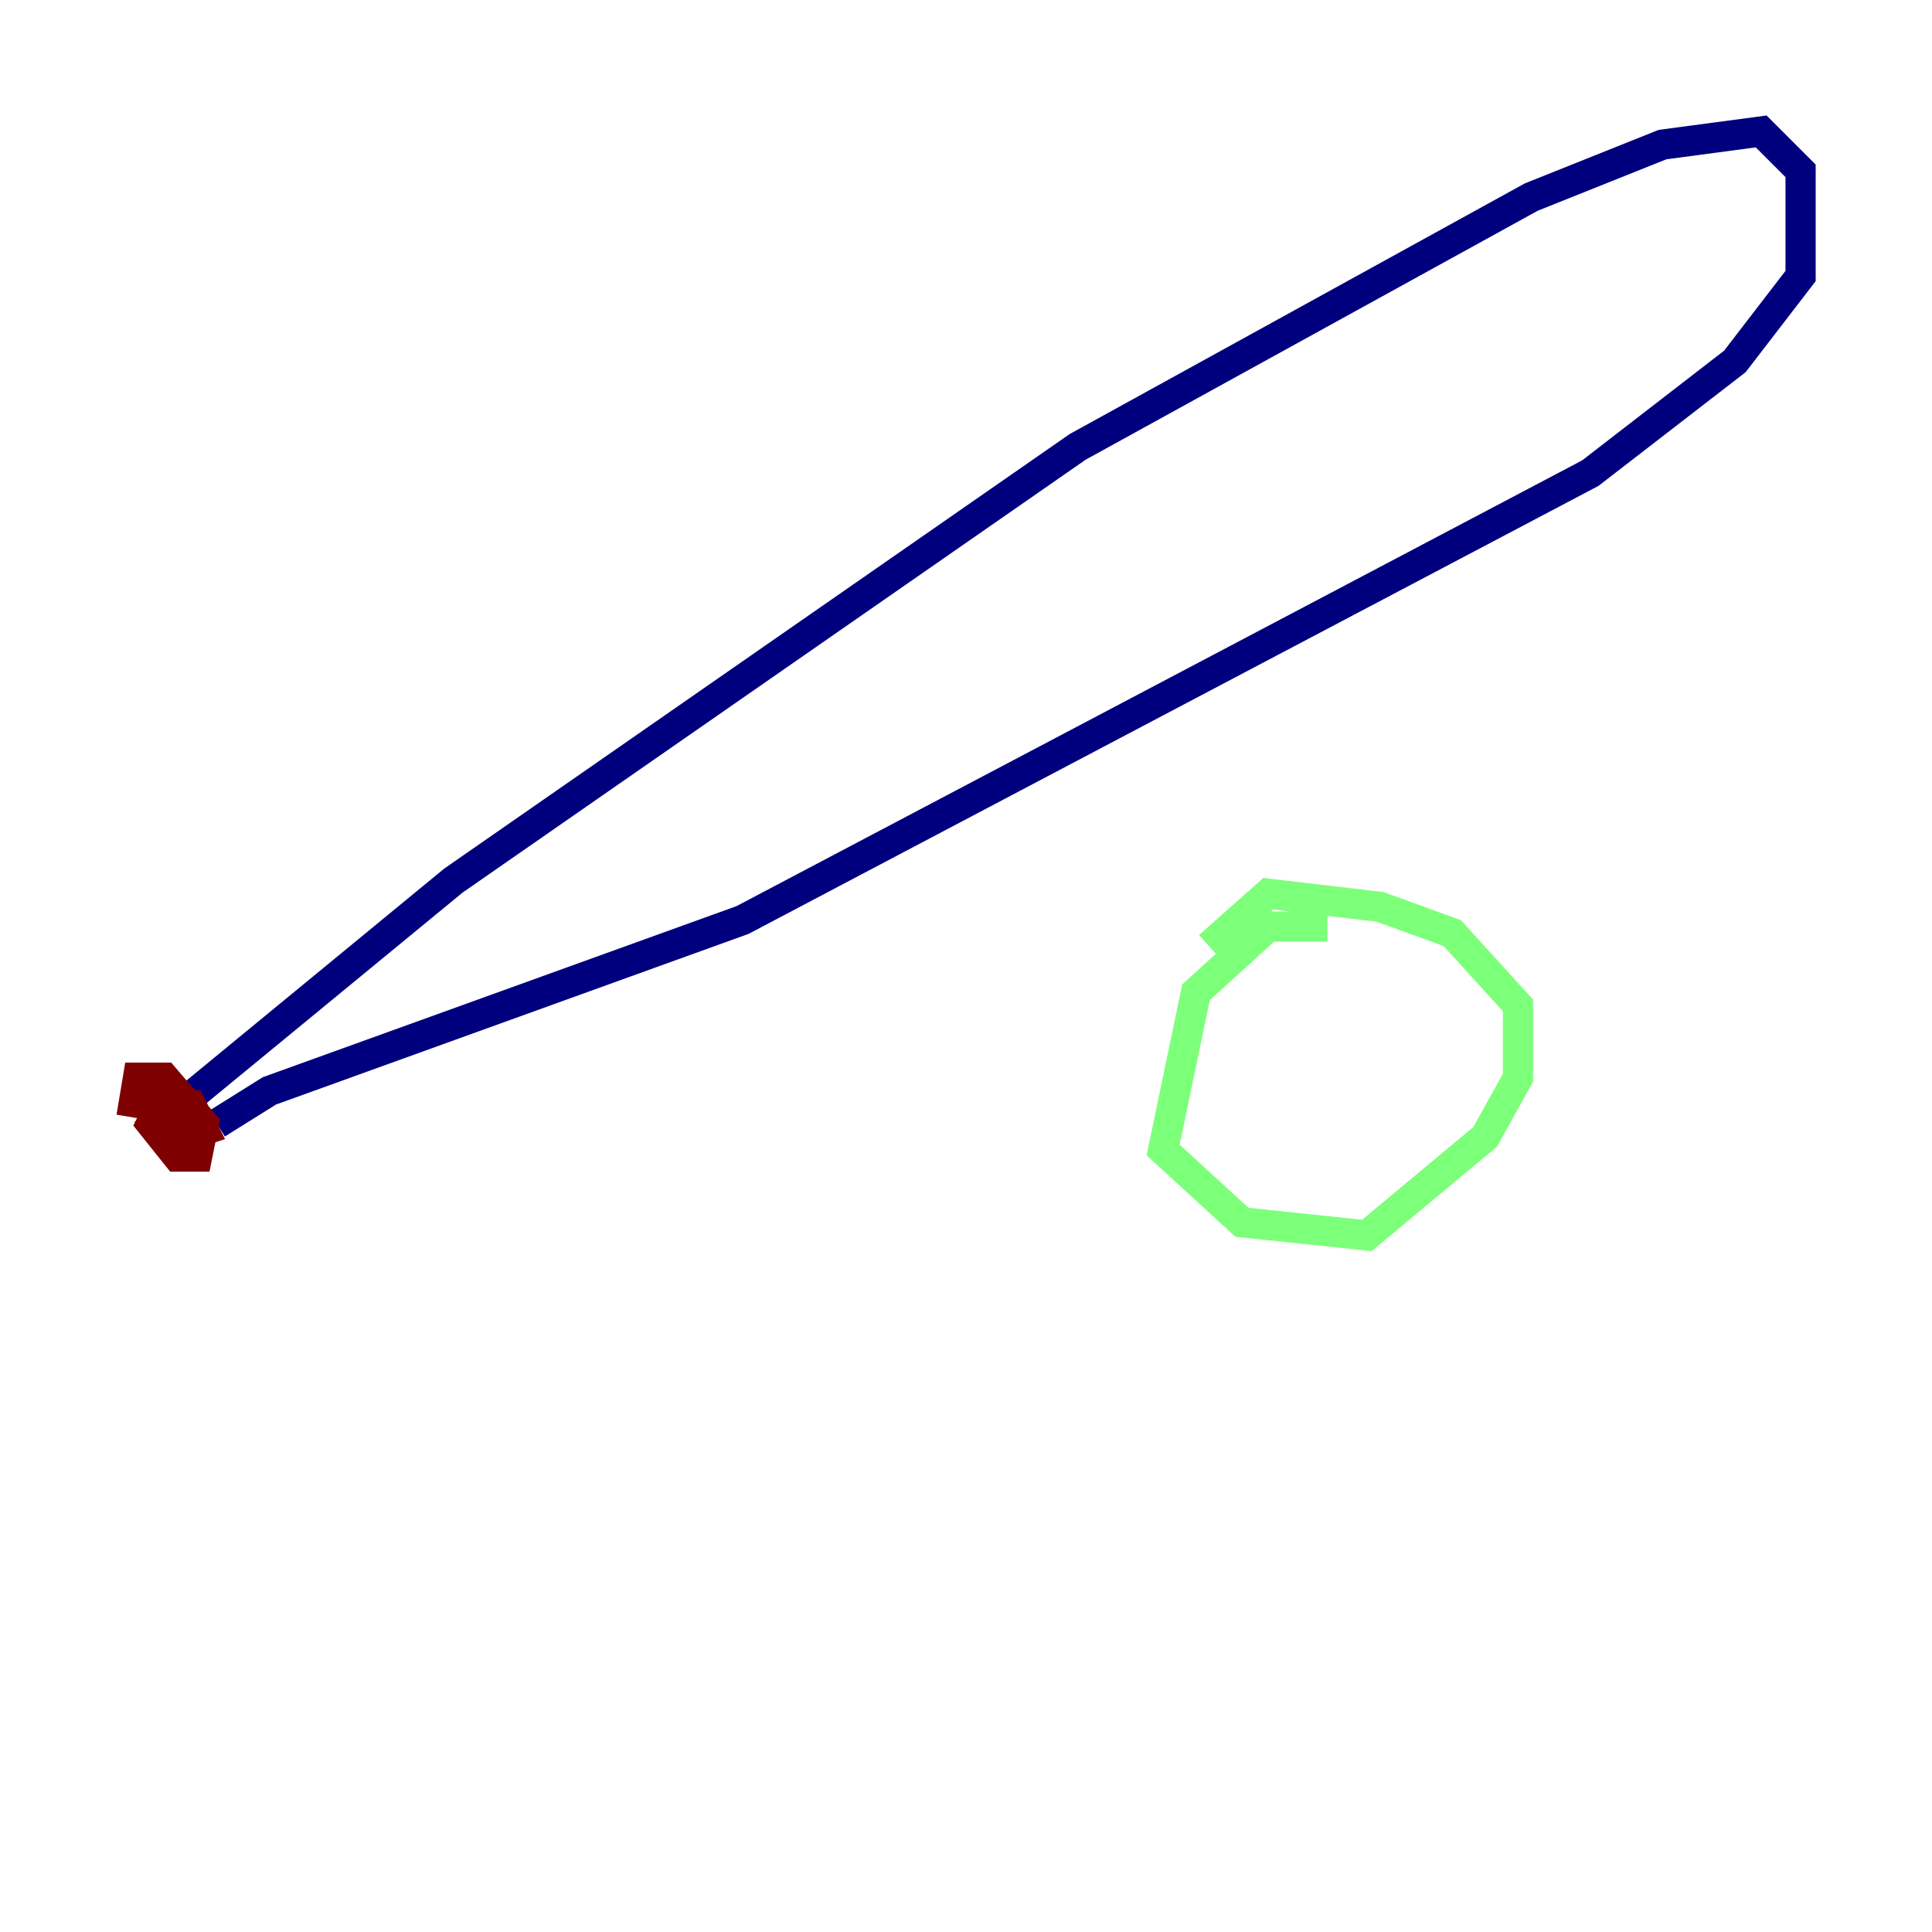 <?xml version="1.0" encoding="utf-8" ?>
<svg baseProfile="tiny" height="128" version="1.2" viewBox="0,0,128,128" width="128" xmlns="http://www.w3.org/2000/svg" xmlns:ev="http://www.w3.org/2001/xml-events" xmlns:xlink="http://www.w3.org/1999/xlink"><defs /><polyline fill="none" points="10.449,74.449 30.041,58.34 71.401,29.605 101.442,13.061 110.15,9.578 116.68,8.707 119.293,11.32 119.293,18.286 114.939,23.946 105.361,31.347 49.197,60.952 17.85,72.272 14.367,74.449" stroke="#00007f" stroke-width="2" /><polyline fill="none" points="87.946,61.388 84.027,61.388 79.238,65.742 77.061,76.191 82.286,80.98 90.558,81.85 98.395,75.32 100.571,71.401 100.571,66.612 96.218,61.823 91.429,60.082 84.027,59.211 80.109,62.694" stroke="#7cff79" stroke-width="2" /><polyline fill="none" points="12.626,73.578 10.884,74.449 12.191,75.32 13.497,74.884 12.626,73.143 10.884,72.707 10.014,74.449 11.755,76.626 13.061,76.626 13.497,74.449 10.884,71.401 9.143,71.401 8.707,74.014" stroke="#7f0000" stroke-width="2" /></svg>